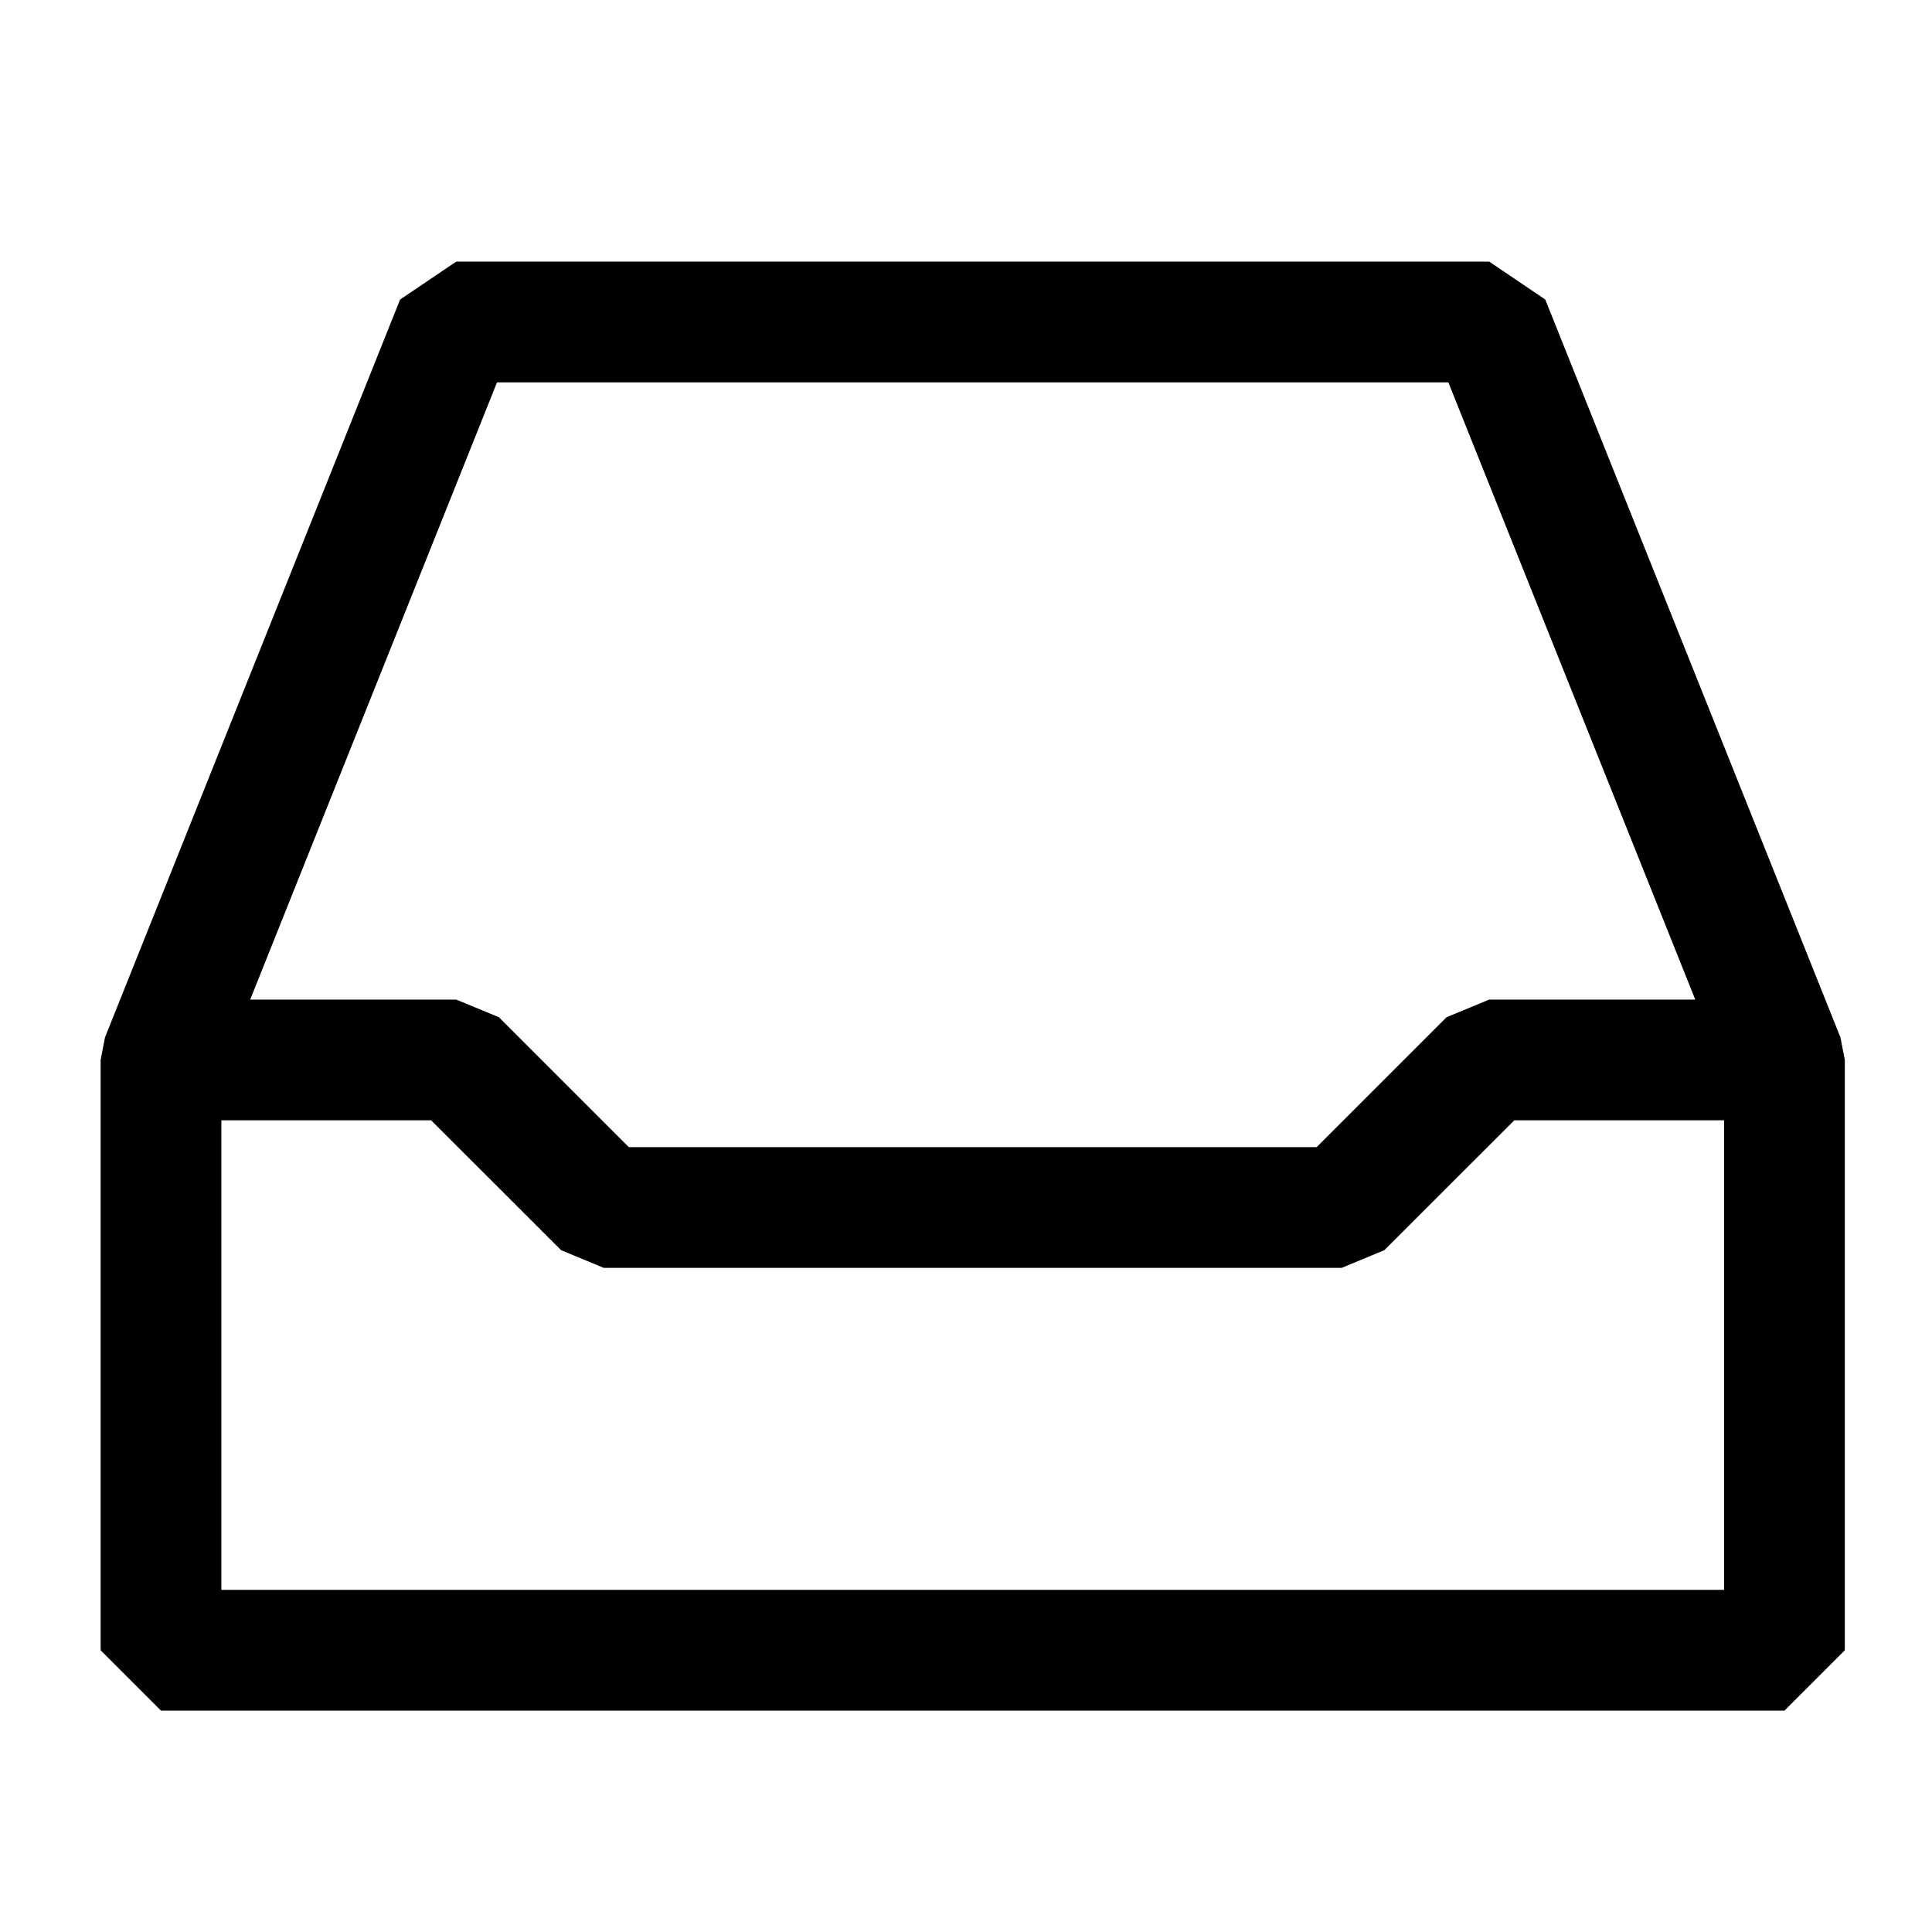 <svg xmlns="http://www.w3.org/2000/svg" width="24" height="24" fill="currentColor" viewBox="0 0 24 24"><path d="M4.97 3.721L5.667 3.25H18.5L19.196 3.721L22.863 12.888L22.917 13.167V20.5L22.167 21.25H2L1.25 20.5V13.167L1.304 12.888L4.97 3.721ZM6.174 4.75L3.108 12.417H5.667L6.197 12.636L7.811 14.25H16.356L17.97 12.636L18.5 12.417H21.059L17.992 4.75H6.174ZM21.417 13.917H18.811L17.197 15.53L16.667 15.75H7.5L6.97 15.53L5.356 13.917H2.75V19.75H21.417V13.917Z"/></svg>